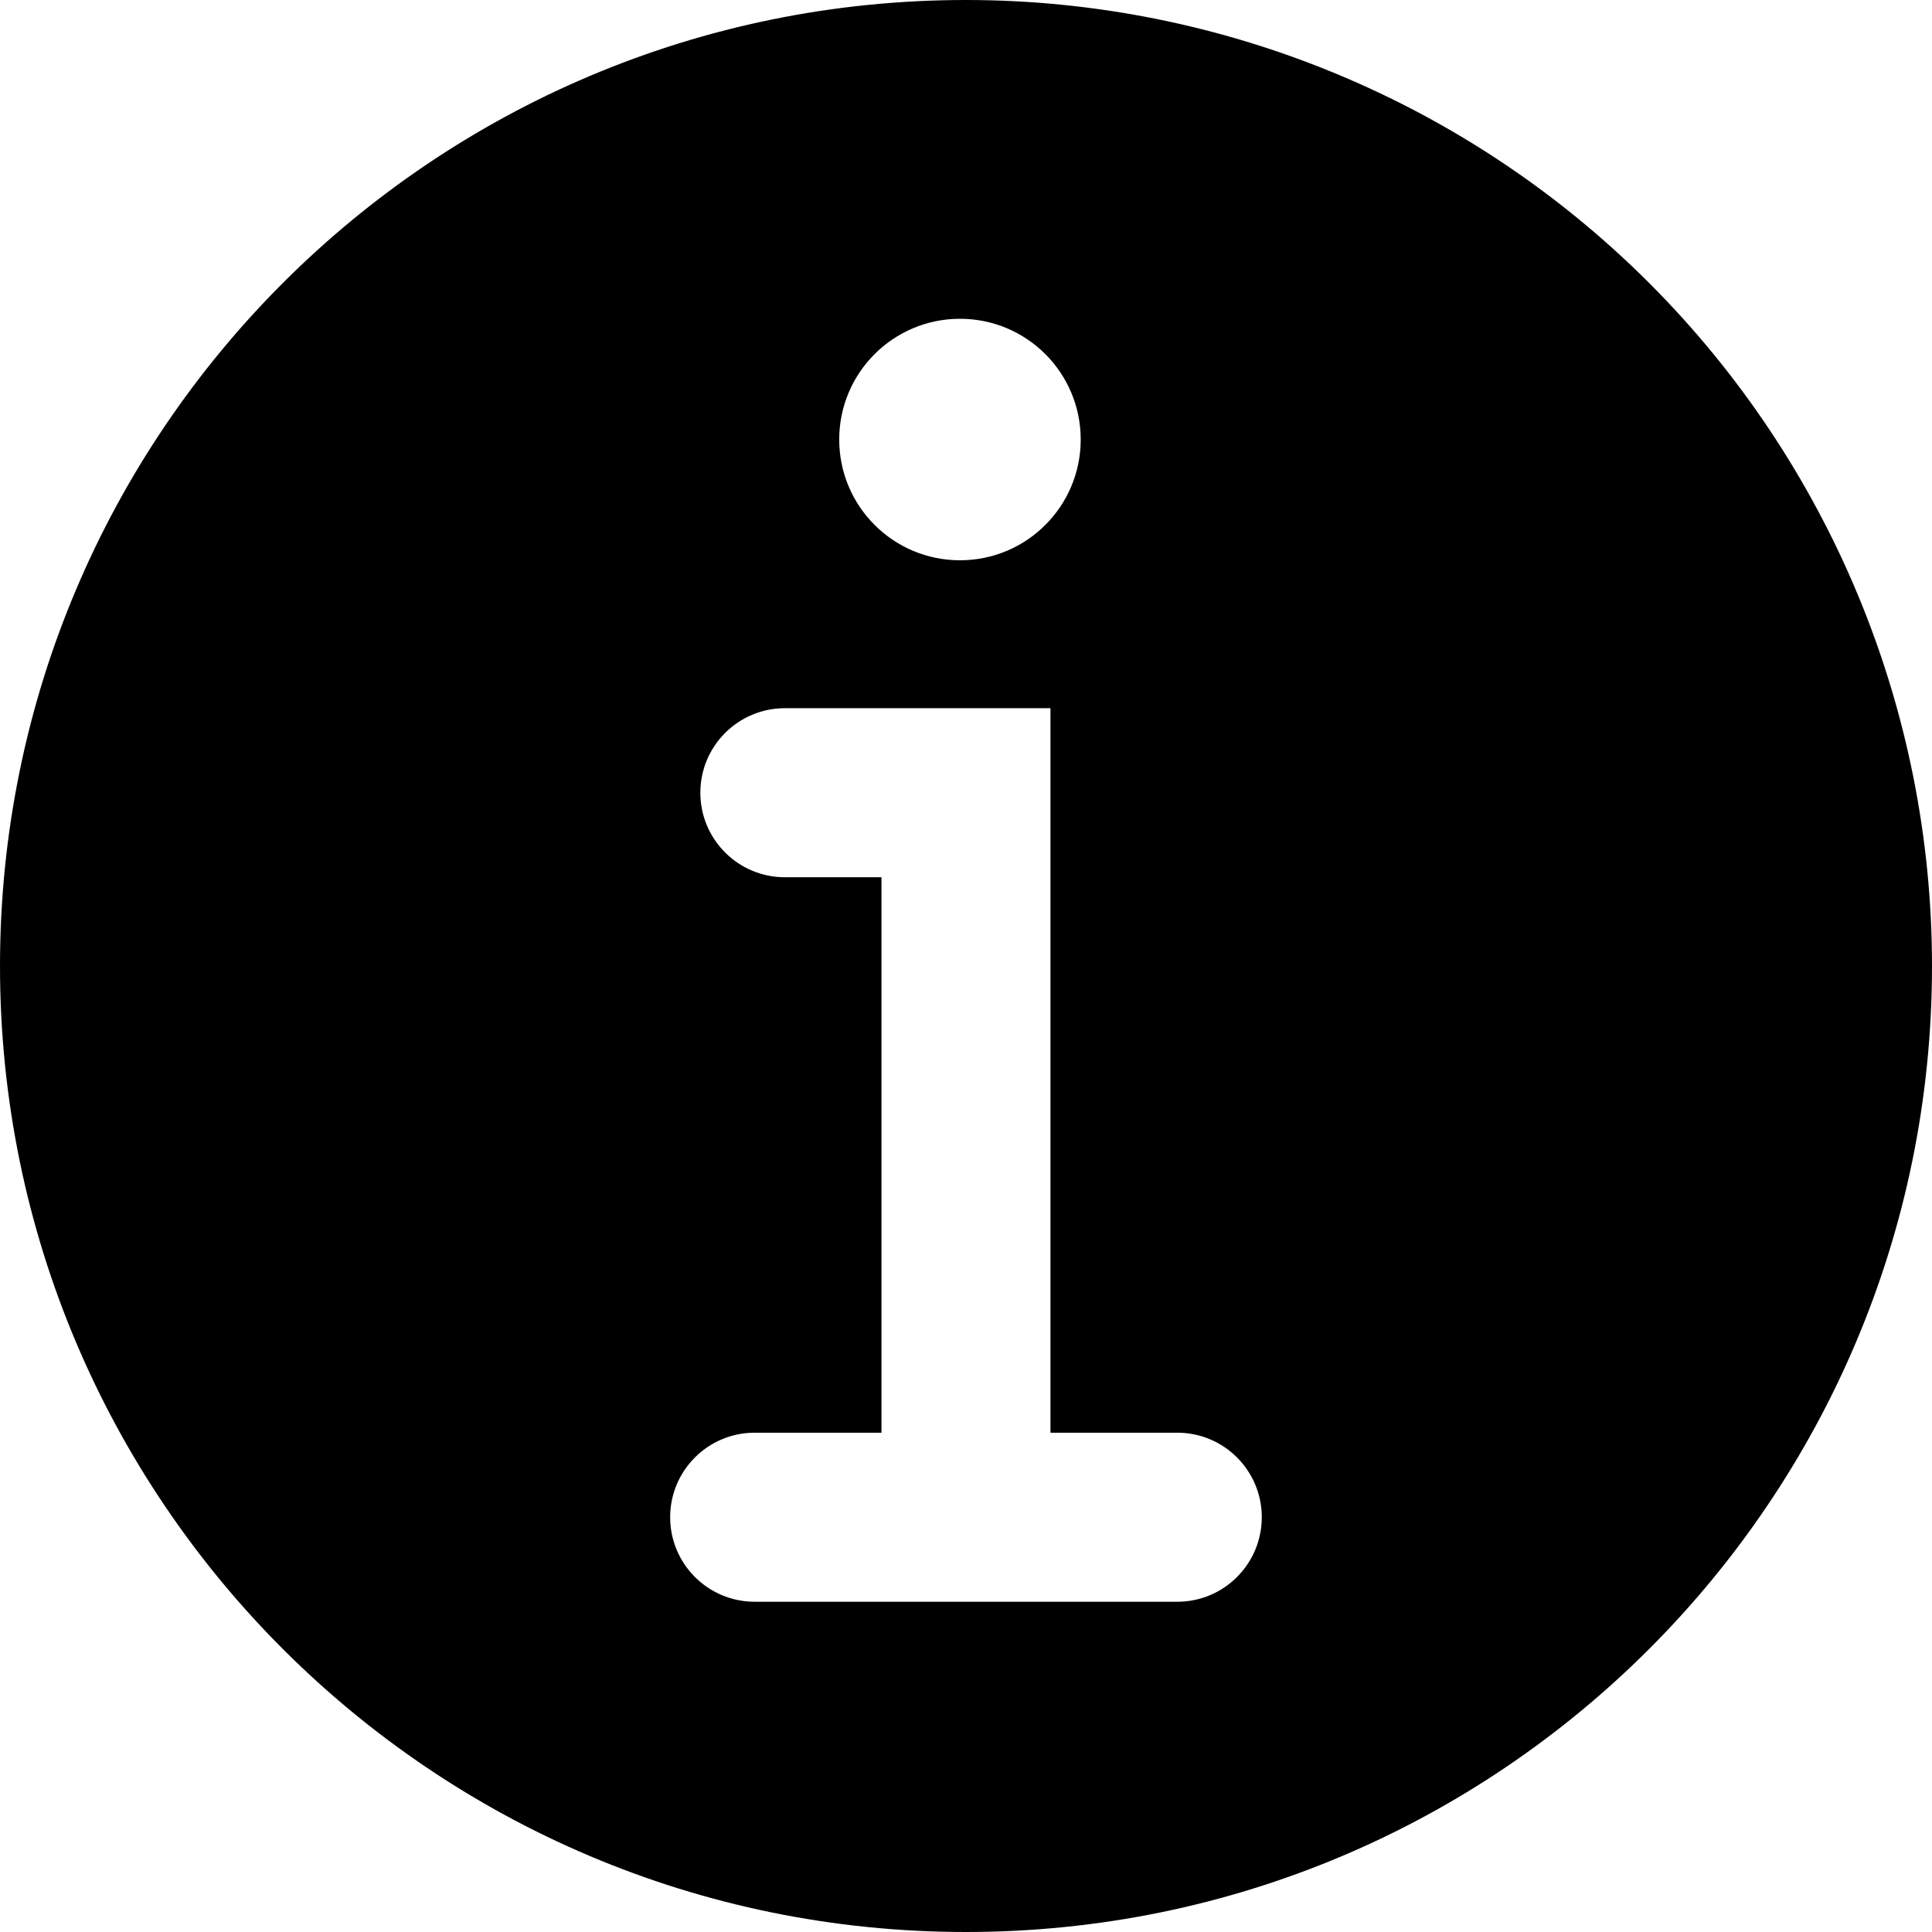 <!-- Generated by IcoMoon.io -->
<svg version="1.1" xmlns="http://www.w3.org/2000/svg" width="32" height="32" viewBox="0 0 32 32">
<title>info</title>
<path d="M16 0c4.243 0 8.314 1.686 11.314 4.686s4.686 7.070 4.686 11.314c0 8.836-7.163 16-16 16s-16-7.163-16-16c0-8.837 7.163-16 16-16zM15.9 5.28c-1.104 0-2 0.895-2 2s0.896 2 2 2c1.105 0 2-0.895 2-2s-0.895-2-2-2zM11.1 25.13c0 0.773 0.627 1.4 1.4 1.4h7c0.772 0 1.399-0.627 1.399-1.4s-0.627-1.4-1.399-1.4h-2.101v-12h-4.399c-0.773 0-1.4 0.627-1.4 1.4s0.627 1.4 1.4 1.4h1.6v9.2h-2.1c-0.773 0-1.4 0.627-1.4 1.4z"></path>
</svg>
